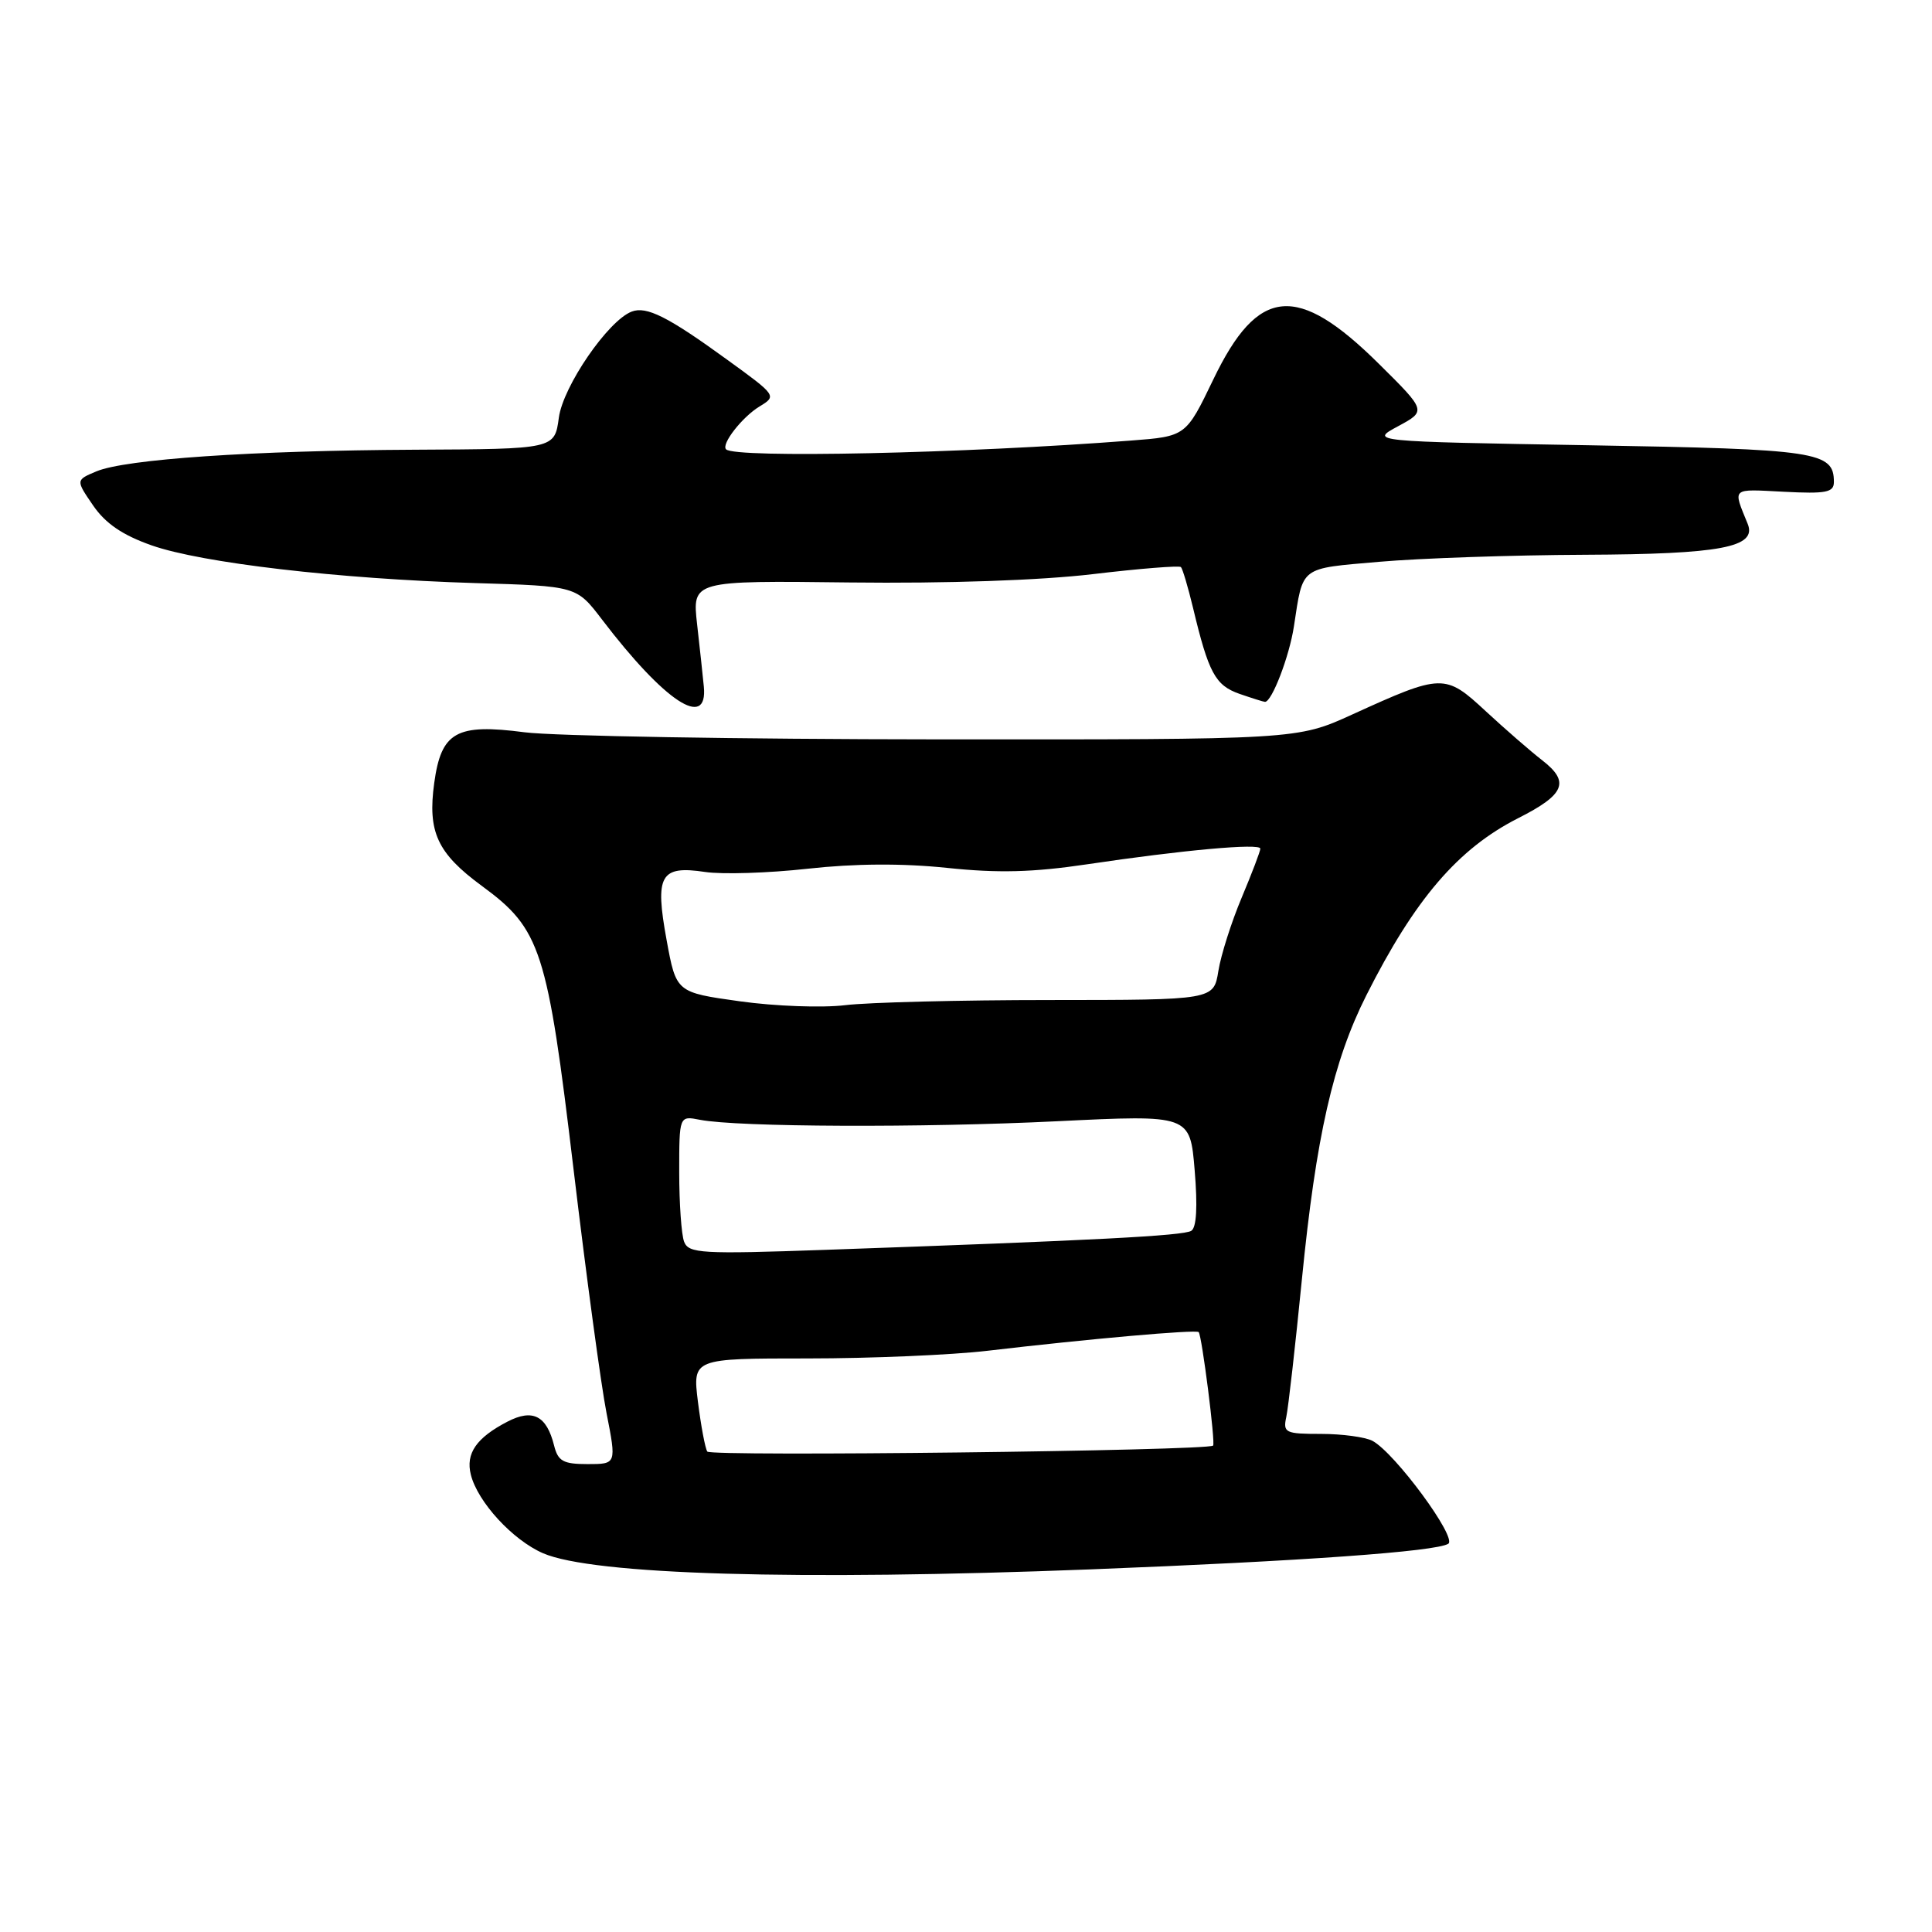 <?xml version="1.0" encoding="UTF-8" standalone="no"?>
<!DOCTYPE svg PUBLIC "-//W3C//DTD SVG 1.1//EN" "http://www.w3.org/Graphics/SVG/1.1/DTD/svg11.dtd" >
<svg xmlns="http://www.w3.org/2000/svg" xmlns:xlink="http://www.w3.org/1999/xlink" version="1.1" viewBox="0 0 256 256">
 <g >
 <path fill="currentColor"
d=" M 144.50 207.95 C 172.65 206.85 190.23 205.59 191.90 204.56 C 193.14 203.79 184.84 192.52 181.86 190.92 C 180.91 190.42 177.84 190.00 175.05 190.00 C 170.30 190.00 169.99 189.85 170.44 187.75 C 170.71 186.51 171.64 178.30 172.51 169.50 C 174.38 150.62 176.65 140.61 181.05 131.88 C 187.47 119.14 193.20 112.45 201.17 108.41 C 207.36 105.28 208.05 103.61 204.36 100.75 C 202.79 99.53 199.41 96.59 196.85 94.22 C 191.48 89.24 191.09 89.25 179.19 94.67 C 171.89 98.00 171.89 98.00 124.19 97.97 C 97.96 97.95 73.35 97.53 69.50 97.03 C 60.47 95.85 58.47 96.97 57.54 103.73 C 56.64 110.24 57.94 113.05 63.85 117.39 C 71.67 123.13 72.52 125.78 76.01 155.04 C 77.68 169.04 79.64 183.54 80.37 187.25 C 81.69 194.00 81.69 194.00 77.86 194.00 C 74.63 194.00 73.94 193.62 73.42 191.54 C 72.43 187.58 70.59 186.64 67.25 188.37 C 63.12 190.51 61.68 192.59 62.39 195.41 C 63.30 199.03 67.93 204.06 71.95 205.81 C 78.54 208.67 105.64 209.46 144.50 207.95 Z  M 93.26 90.97 C 93.13 89.61 92.73 85.90 92.37 82.72 C 91.72 76.93 91.72 76.93 112.61 77.18 C 125.44 77.33 137.85 76.90 144.78 76.08 C 150.99 75.34 156.25 74.92 156.48 75.14 C 156.70 75.37 157.42 77.79 158.08 80.53 C 160.15 89.19 161.03 90.81 164.24 91.94 C 165.92 92.52 167.44 93.00 167.62 93.00 C 168.53 93.00 170.85 86.96 171.45 83.00 C 172.69 74.94 172.12 75.37 182.77 74.44 C 188.12 73.97 200.38 73.55 210.00 73.51 C 228.03 73.43 232.83 72.52 231.58 69.42 C 229.60 64.54 229.31 64.80 236.36 65.16 C 241.97 65.45 243.00 65.25 243.00 63.87 C 243.00 59.84 240.84 59.52 210.60 59.00 C 181.50 58.50 181.50 58.50 185.25 56.48 C 189.01 54.45 189.01 54.45 182.72 48.22 C 171.87 37.47 166.70 37.95 160.77 50.28 C 157.14 57.82 157.14 57.82 149.82 58.38 C 127.71 60.09 97.41 60.74 96.21 59.54 C 95.53 58.86 98.35 55.25 100.64 53.86 C 102.95 52.46 102.91 52.41 96.31 47.63 C 88.52 41.97 85.66 40.53 83.70 41.29 C 80.58 42.48 74.61 51.18 74.05 55.34 C 73.49 59.50 73.49 59.50 54.99 59.59 C 33.38 59.70 16.63 60.84 12.77 62.46 C 10.03 63.61 10.03 63.61 12.34 66.98 C 13.97 69.36 16.24 70.91 20.08 72.26 C 26.69 74.59 44.86 76.71 62.95 77.26 C 76.39 77.66 76.39 77.66 79.76 82.08 C 88.08 92.99 93.82 96.76 93.26 90.97 Z  M 93.72 192.34 C 93.43 191.88 92.88 188.91 92.48 185.75 C 91.77 180.00 91.77 180.00 107.02 180.00 C 115.41 180.00 126.15 179.54 130.89 178.98 C 144.16 177.42 158.46 176.15 158.83 176.51 C 159.25 176.92 161.08 191.27 160.74 191.55 C 159.91 192.24 94.13 193.02 93.72 192.34 Z  M 90.65 164.54 C 90.29 163.60 90.00 159.46 90.00 155.34 C 90.00 147.84 90.00 147.84 92.75 148.38 C 97.74 149.35 122.21 149.45 140.09 148.57 C 157.69 147.71 157.69 147.71 158.30 155.07 C 158.70 159.87 158.55 162.66 157.85 163.09 C 156.79 163.75 144.93 164.36 109.40 165.61 C 92.93 166.19 91.25 166.09 90.65 164.54 Z  M 98.05 132.68 C 89.60 131.50 89.60 131.50 88.33 124.57 C 86.75 115.96 87.49 114.65 93.43 115.54 C 95.70 115.88 101.81 115.69 107.03 115.11 C 113.28 114.42 119.56 114.38 125.50 115.00 C 132.25 115.71 136.87 115.59 144.00 114.53 C 156.75 112.63 167.00 111.70 167.00 112.45 C 167.00 112.79 165.89 115.70 164.53 118.94 C 163.17 122.17 161.78 126.54 161.44 128.66 C 160.82 132.50 160.82 132.50 139.16 132.51 C 127.25 132.51 115.03 132.82 112.00 133.19 C 108.97 133.56 102.70 133.33 98.05 132.68 Z "/>
</g>
</svg>